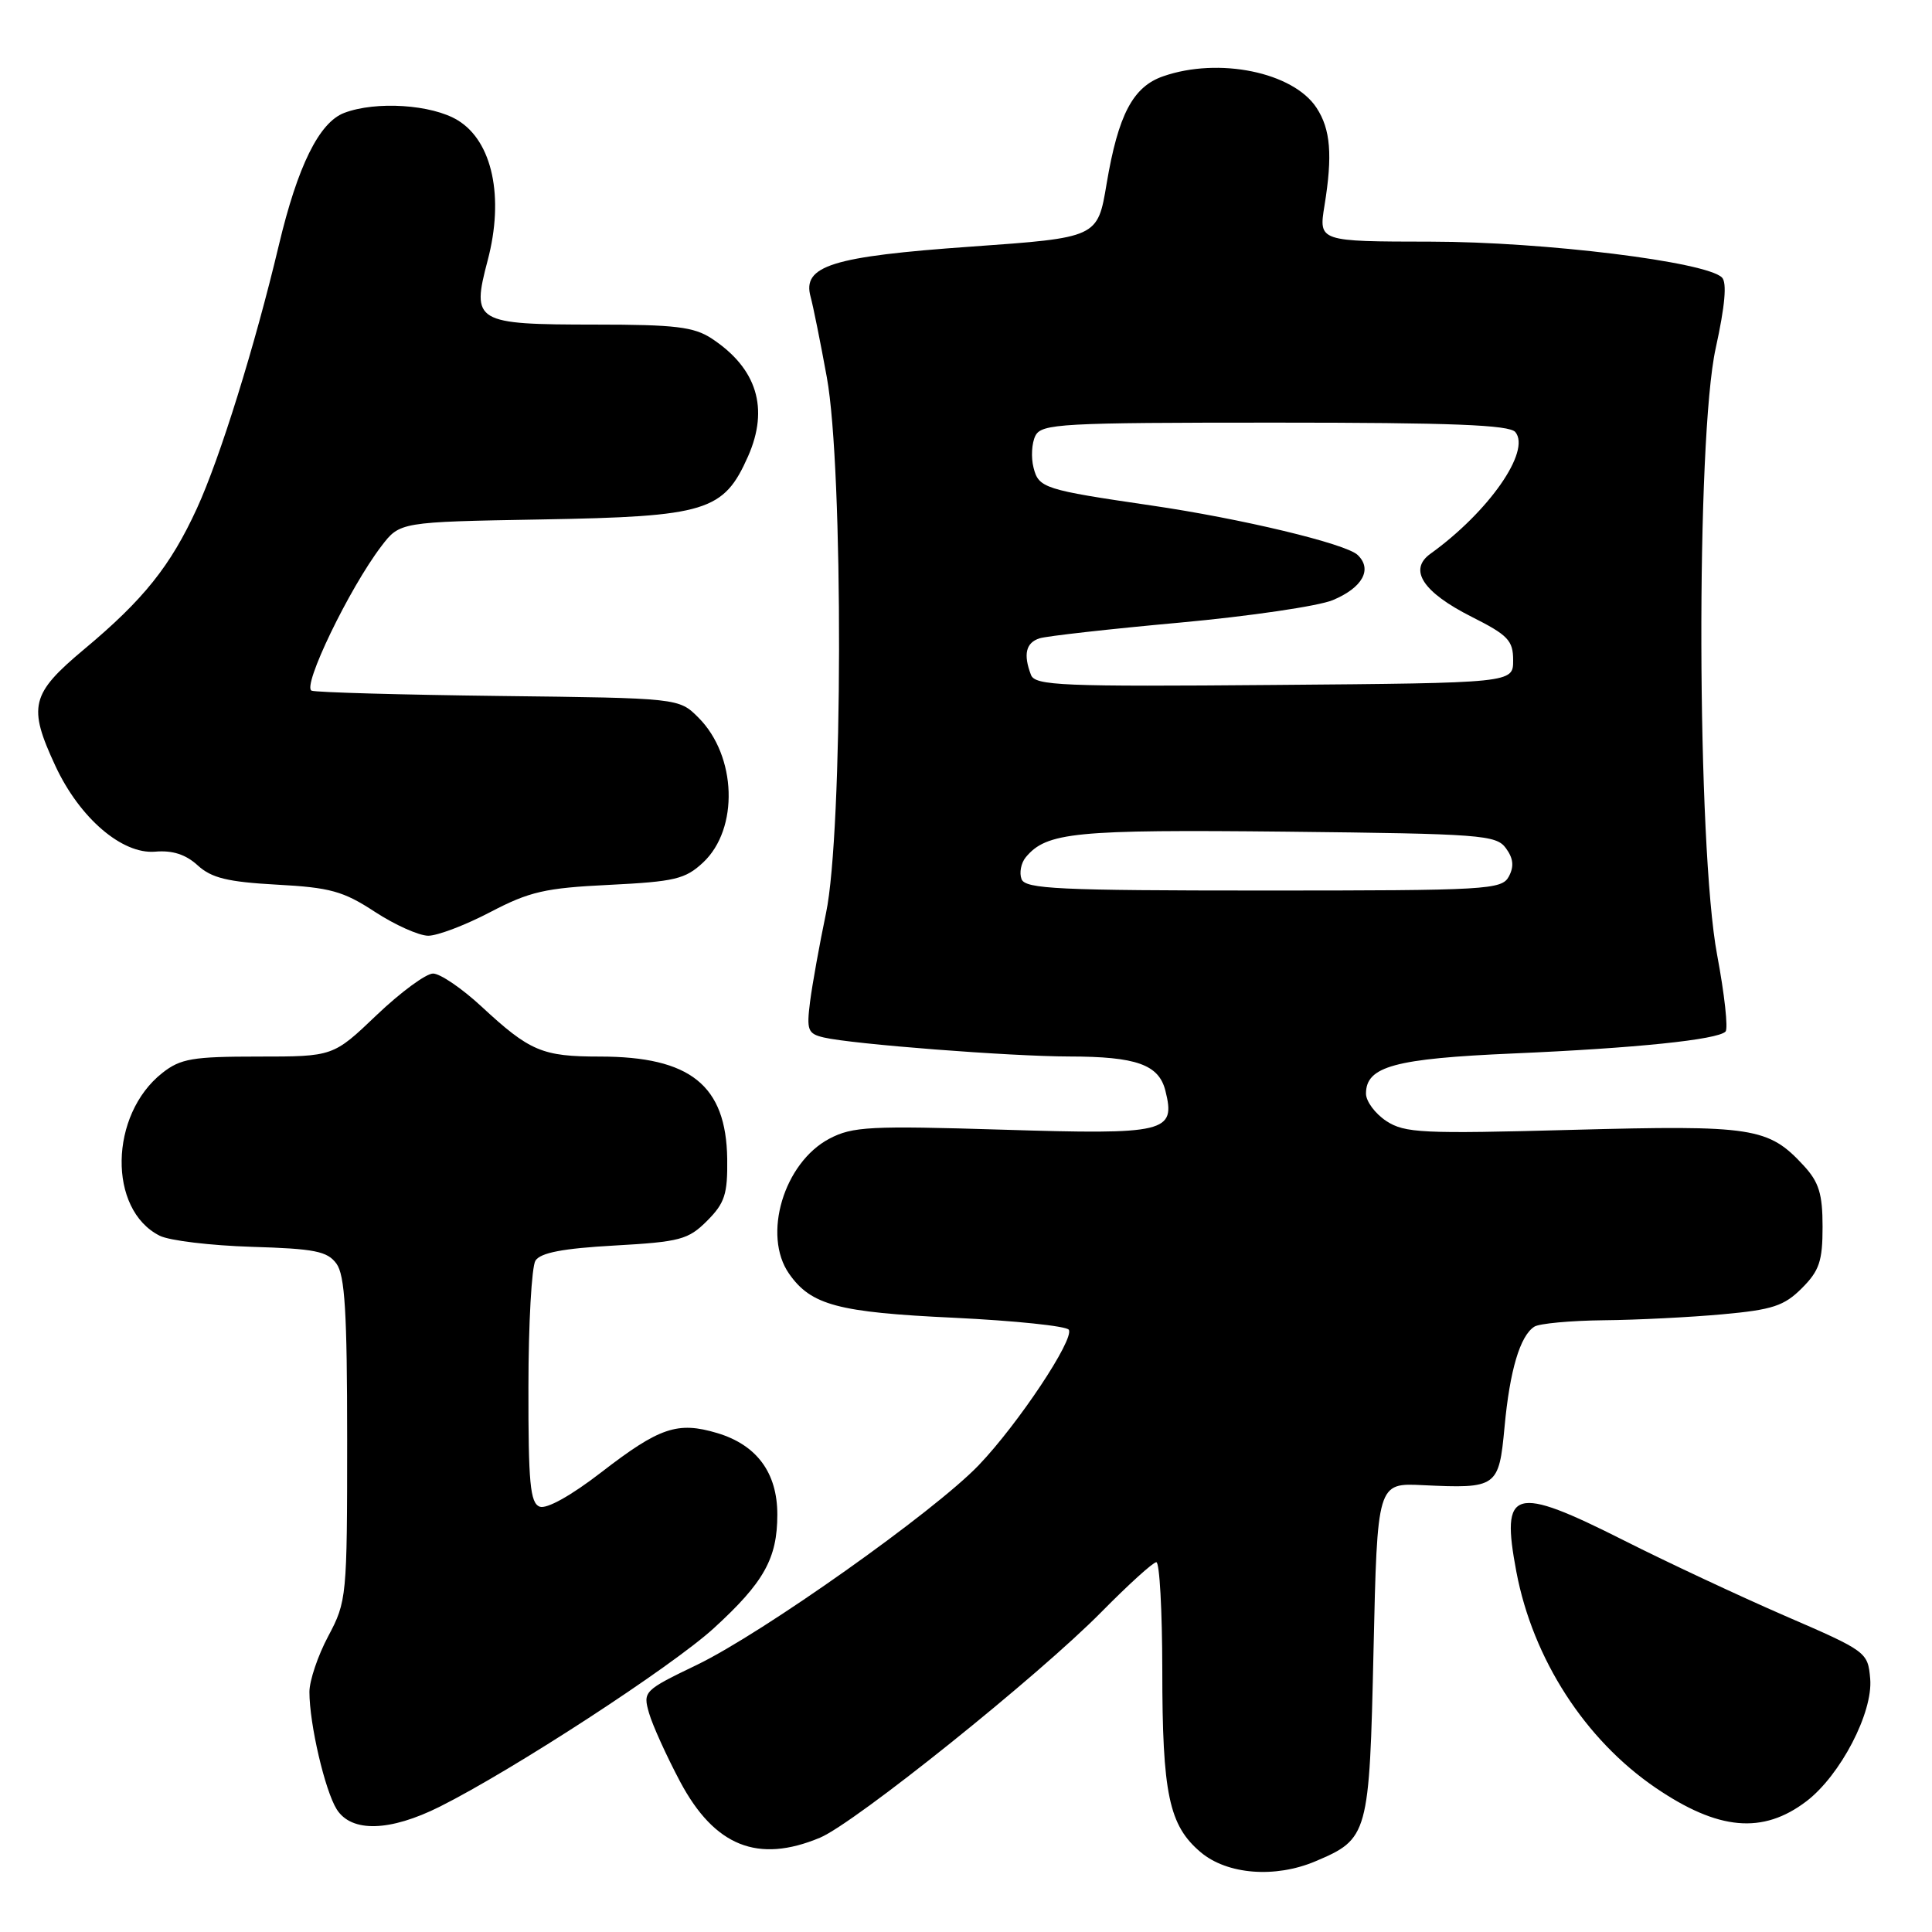 <?xml version="1.0" encoding="UTF-8" standalone="no"?>
<!DOCTYPE svg PUBLIC "-//W3C//DTD SVG 1.1//EN" "http://www.w3.org/Graphics/SVG/1.1/DTD/svg11.dtd" >
<svg xmlns="http://www.w3.org/2000/svg" xmlns:xlink="http://www.w3.org/1999/xlink" version="1.1" viewBox="0 0 256 256">
 <g >
 <path fill="currentColor"
d=" M 174.28 246.64 C 181.32 243.66 181.45 243.20 182.00 218.65 C 182.50 196.50 182.50 196.50 188.50 196.79 C 198.37 197.26 198.61 197.09 199.36 189.08 C 200.05 181.59 201.42 176.99 203.31 175.79 C 203.97 175.37 208.10 174.99 212.50 174.94 C 216.90 174.90 223.99 174.54 228.25 174.15 C 234.87 173.55 236.41 173.04 238.75 170.70 C 241.07 168.38 241.50 167.11 241.50 162.56 C 241.50 158.19 241.02 156.64 239.00 154.45 C 234.32 149.38 232.32 149.07 208.38 149.71 C 188.44 150.25 186.14 150.14 183.69 148.54 C 182.21 147.56 181.00 145.93 181.00 144.91 C 181.00 141.30 184.80 140.27 200.50 139.59 C 216.72 138.89 227.56 137.77 228.64 136.69 C 229.01 136.32 228.51 131.75 227.53 126.54 C 224.84 112.24 224.71 58.09 227.34 46.14 C 228.57 40.54 228.85 37.45 228.17 36.77 C 226.09 34.69 204.65 32.04 189.61 32.02 C 174.73 32.00 174.73 32.00 175.50 27.25 C 176.59 20.56 176.31 17.12 174.45 14.29 C 171.36 9.56 161.49 7.54 154.12 10.11 C 150.11 11.50 148.17 15.21 146.63 24.36 C 145.44 31.49 145.44 31.49 128.65 32.68 C 110.23 33.98 106.27 35.22 107.41 39.33 C 107.74 40.53 108.71 45.33 109.56 50.00 C 111.77 62.09 111.70 110.31 109.45 121.00 C 108.59 125.12 107.64 130.39 107.34 132.71 C 106.86 136.50 107.03 136.97 109.15 137.47 C 112.94 138.36 133.88 139.98 141.68 139.99 C 150.58 140.00 153.55 141.06 154.42 144.52 C 155.81 150.06 154.55 150.36 132.91 149.69 C 115.28 149.15 112.97 149.27 109.90 150.88 C 103.86 154.06 100.99 163.68 104.56 168.78 C 107.47 172.94 111.03 173.89 126.41 174.61 C 134.47 175.00 141.32 175.71 141.62 176.20 C 142.39 177.44 134.89 188.71 129.69 194.14 C 123.79 200.30 101.06 216.40 92.33 220.61 C 85.31 223.99 85.18 224.13 86.00 226.99 C 86.46 228.59 88.32 232.69 90.13 236.10 C 94.69 244.64 100.42 246.94 108.64 243.51 C 113.28 241.57 137.64 222.03 145.97 213.57 C 149.53 209.96 152.79 207.00 153.22 207.00 C 153.65 207.00 154.00 213.41 154.01 221.25 C 154.01 237.71 154.89 241.89 159.11 245.44 C 162.62 248.39 168.95 248.89 174.28 246.64 Z  M 58.28 239.39 C 67.97 234.54 89.02 220.83 94.58 215.75 C 101.23 209.67 103.00 206.51 103.00 200.68 C 103.00 195.15 100.28 191.46 95.04 189.89 C 89.78 188.32 87.40 189.12 79.67 195.09 C 75.66 198.19 72.42 199.99 71.51 199.64 C 70.25 199.16 70.00 196.50 70.02 183.78 C 70.02 175.38 70.45 167.84 70.95 167.04 C 71.62 165.99 74.60 165.42 81.42 165.04 C 90.13 164.55 91.20 164.26 93.70 161.76 C 96.04 159.41 96.42 158.23 96.36 153.55 C 96.22 143.80 91.48 140.00 79.47 140.00 C 71.85 140.00 70.21 139.31 63.79 133.36 C 61.20 130.96 58.32 129.00 57.38 129.00 C 56.45 129.00 53.09 131.47 49.91 134.50 C 44.15 140.00 44.15 140.00 34.21 140.00 C 25.53 140.00 23.92 140.27 21.51 142.17 C 14.48 147.70 14.28 160.29 21.16 163.74 C 22.45 164.39 27.92 165.04 33.33 165.21 C 41.71 165.46 43.37 165.79 44.58 167.44 C 45.70 168.97 46.00 173.88 46.00 190.74 C 46.00 211.60 45.94 212.20 43.50 216.79 C 42.12 219.37 41.00 222.70 41.00 224.19 C 41.00 228.45 43.06 237.27 44.62 239.75 C 46.58 242.84 51.66 242.70 58.28 239.39 Z  M 239.37 238.67 C 243.87 235.23 248.20 226.91 247.81 222.44 C 247.50 218.91 247.36 218.80 236.50 214.10 C 230.45 211.47 220.90 207.00 215.27 204.16 C 200.48 196.70 198.83 197.18 200.93 208.29 C 203.12 219.81 210.01 230.50 219.36 236.88 C 227.68 242.55 233.58 243.08 239.37 238.67 Z  M 64.96 120.86 C 70.16 118.14 72.22 117.66 80.72 117.25 C 89.40 116.82 90.80 116.49 93.16 114.29 C 97.93 109.83 97.62 100.17 92.55 95.09 C 89.96 92.50 89.96 92.50 66.23 92.22 C 53.18 92.06 41.96 91.75 41.30 91.52 C 39.96 91.05 46.28 77.95 50.52 72.39 C 52.98 69.16 52.98 69.16 71.74 68.83 C 93.63 68.45 95.89 67.75 99.12 60.47 C 101.93 54.11 100.30 48.81 94.31 44.86 C 91.95 43.31 89.47 43.01 78.94 43.01 C 62.92 43.00 62.45 42.72 64.62 34.50 C 66.83 26.13 65.25 18.73 60.66 15.94 C 57.22 13.84 49.82 13.36 45.61 14.96 C 42.29 16.22 39.44 22.00 36.95 32.48 C 33.76 45.90 29.15 60.71 26.09 67.37 C 22.59 75.00 19.02 79.46 11.15 86.03 C 4.07 91.95 3.67 93.60 7.35 101.51 C 10.56 108.40 16.18 113.22 20.56 112.85 C 22.86 112.65 24.62 113.22 26.20 114.67 C 28.03 116.34 30.16 116.86 36.67 117.22 C 43.74 117.60 45.49 118.08 49.67 120.82 C 52.33 122.56 55.51 123.98 56.74 123.99 C 57.96 123.99 61.66 122.59 64.96 120.86 Z  M 135.36 116.49 C 135.04 115.66 135.29 114.35 135.92 113.59 C 138.68 110.27 142.40 109.91 170.40 110.20 C 196.27 110.48 198.26 110.63 199.54 112.39 C 200.53 113.74 200.64 114.81 199.93 116.14 C 198.99 117.89 197.13 118.00 167.43 118.00 C 140.24 118.00 135.86 117.79 135.36 116.49 Z  M 136.61 89.43 C 135.57 86.71 135.93 85.16 137.75 84.58 C 138.71 84.28 147.07 83.34 156.33 82.50 C 165.59 81.65 174.71 80.31 176.60 79.52 C 180.55 77.87 181.89 75.43 179.89 73.53 C 178.32 72.04 164.45 68.71 152.50 66.97 C 138.36 64.90 137.63 64.67 136.95 61.97 C 136.60 60.61 136.71 58.71 137.19 57.75 C 138.00 56.14 140.54 56.00 168.91 56.00 C 192.37 56.00 200.00 56.30 200.79 57.25 C 202.88 59.77 197.27 67.81 189.55 73.37 C 186.59 75.49 188.52 78.46 195.00 81.73 C 199.83 84.16 200.50 84.87 200.50 87.50 C 200.50 90.50 200.50 90.50 168.86 90.76 C 140.66 91.00 137.16 90.85 136.61 89.43 Z "/>
</g>
</svg>